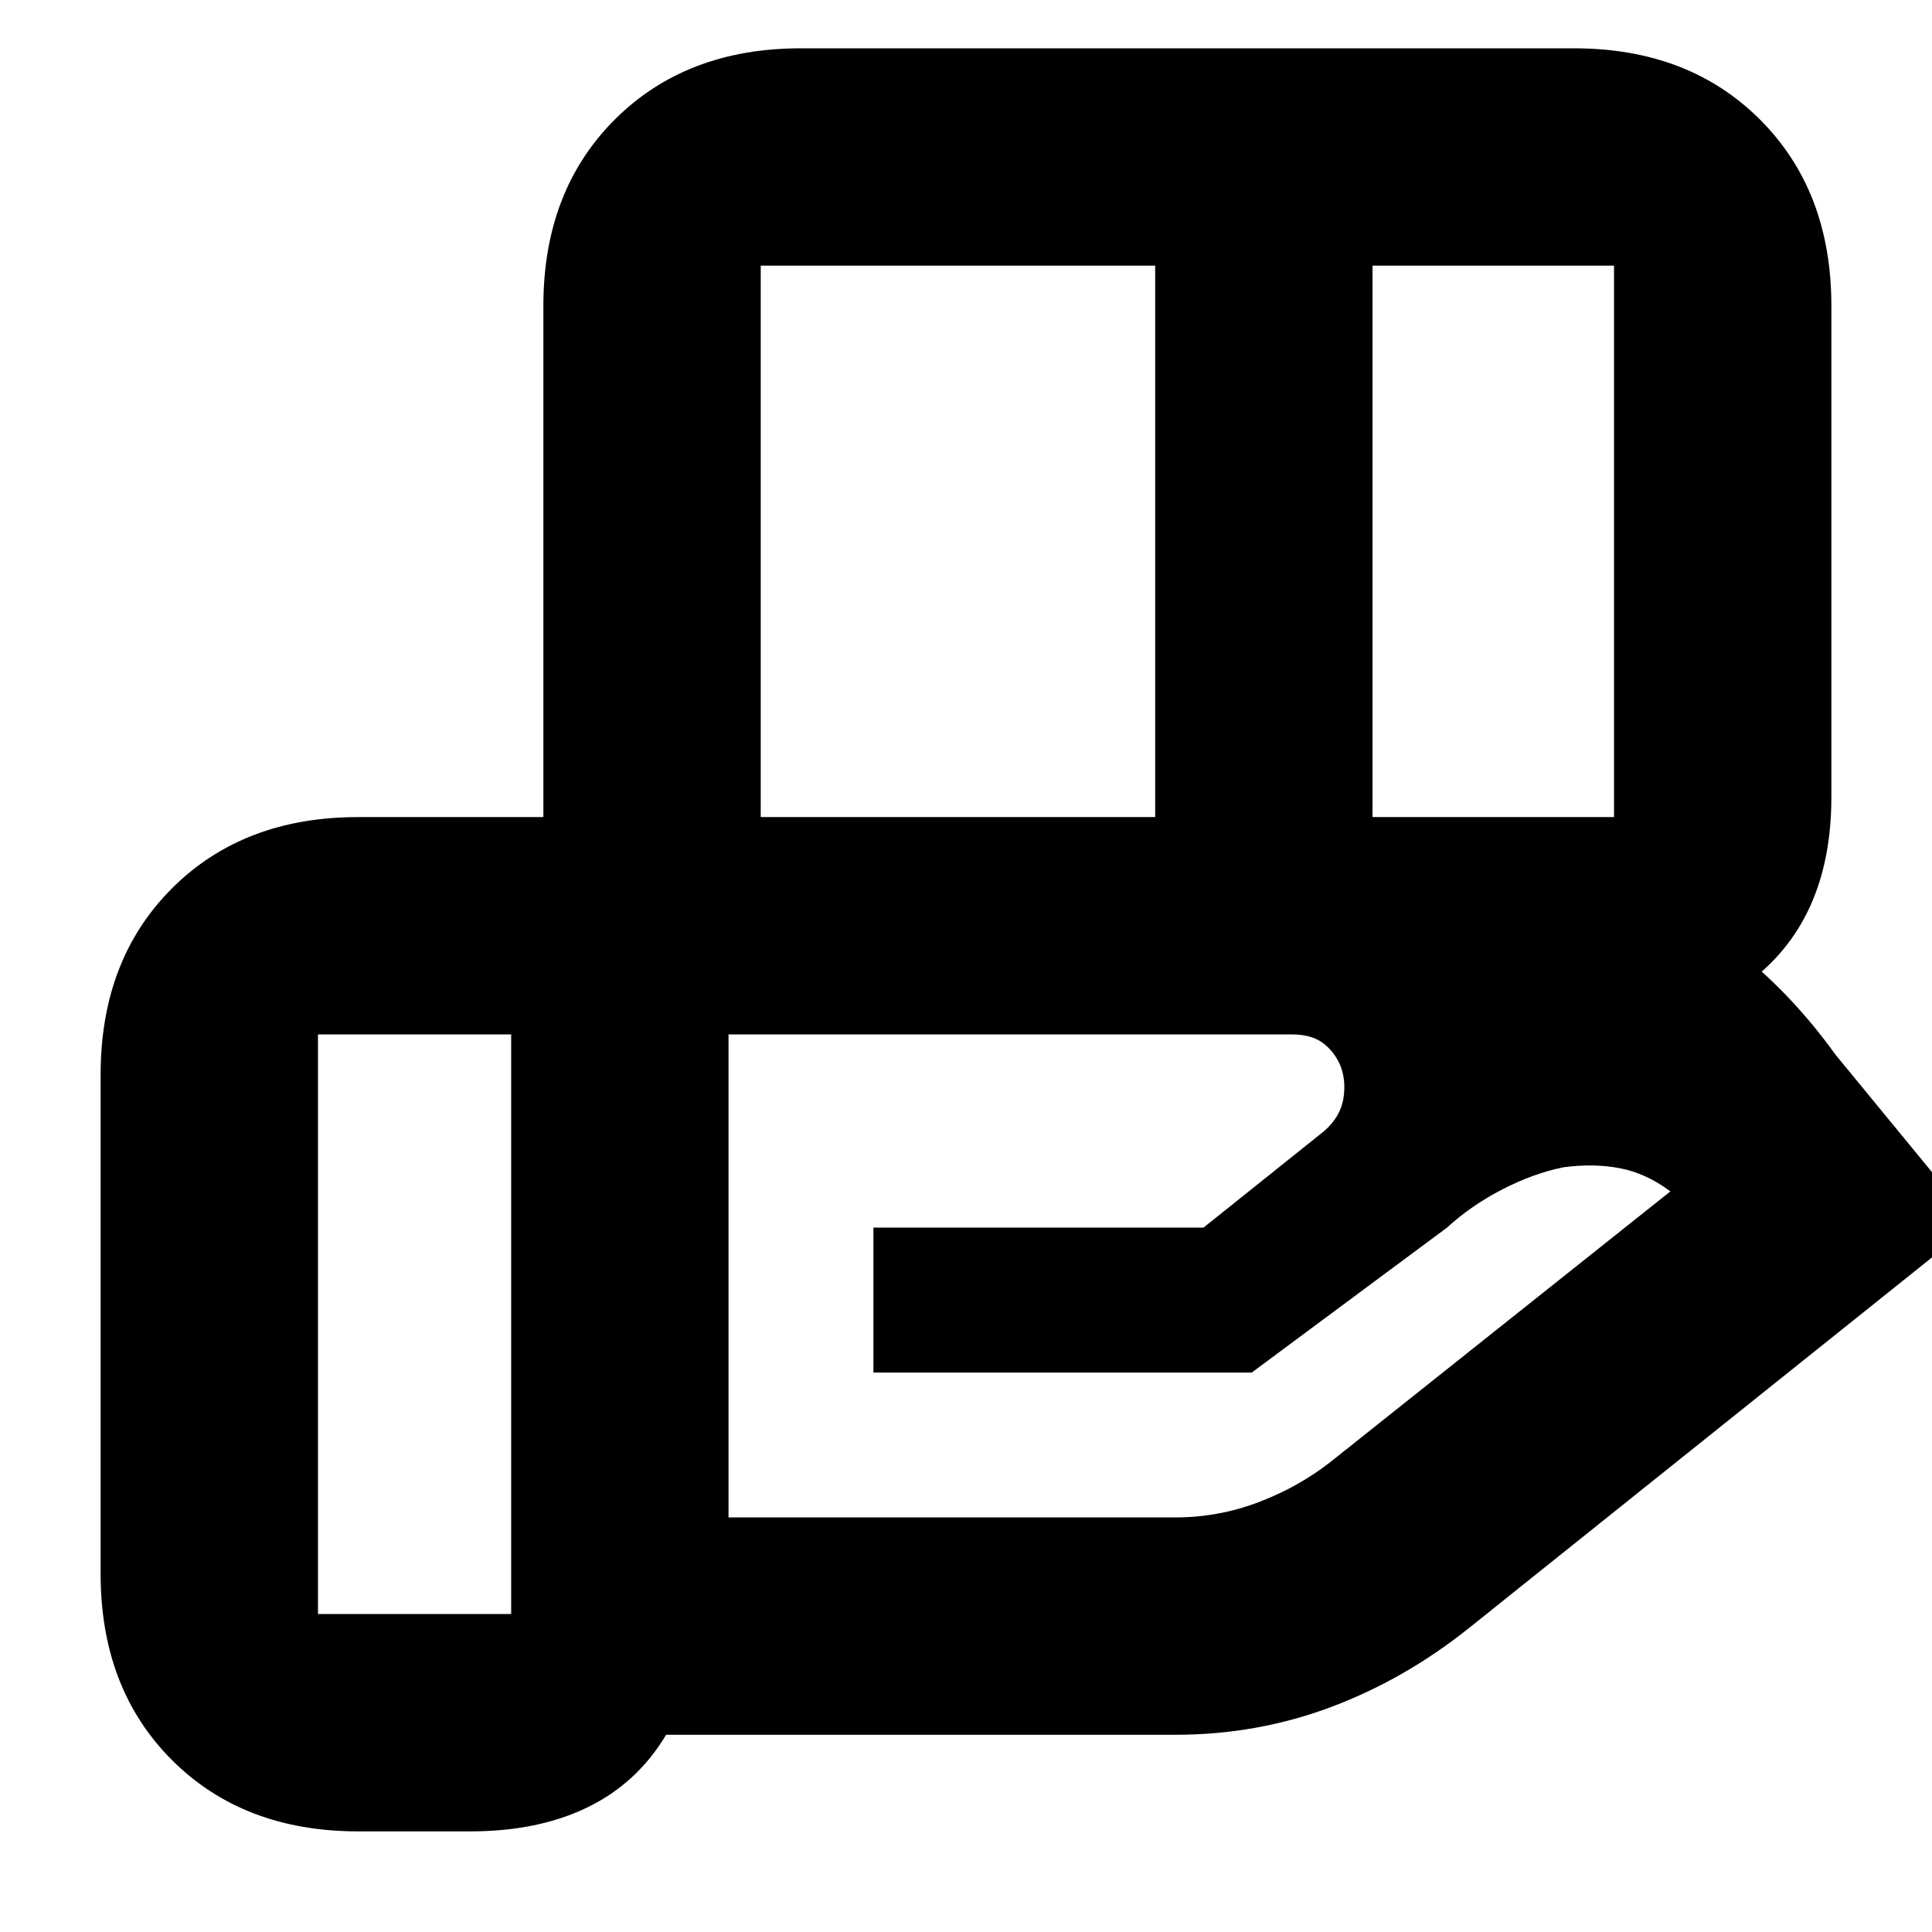 <svg xmlns="http://www.w3.org/2000/svg" height="20" viewBox="0 -960 960 960" width="20"><path d="M574-828H378v274h196v-274Zm228 0H682v274h120v-274ZM642-446H362v240h222q21.35 0 41.17-7.5 19.83-7.5 35.8-19.96L830-368q-12-9-25-11.5t-28-.5q-15 3-30.5 11T719-350l-97 72H434v-72h164l60-48q8-7 9.5-16t-1.5-16.58q-3-6.97-8.7-11.19Q651.6-446 642-446Zm-388 0h-96v288h96v-288Zm16 0v-362q0-57.13 35.44-92.56Q340.88-936 398-936h384q57.13 0 92.56 35.44Q910-865.13 910-808v244q0 57-35.44 87.5Q839.13-446 782-446H270ZM233.69-50H178q-57.12 0-92.56-35.44Q50-120.88 50-178v-248q0-57.13 35.44-92.56Q120.88-554 178-554h428q89.2 0 172.1 23.5Q861-507 912-436l69 84-250.97 200.88Q698-125.5 661.29-111.75 624.57-98 584-98H331q-14.36 24-38.96 36-24.59 12-58.35 12Z"/></svg>